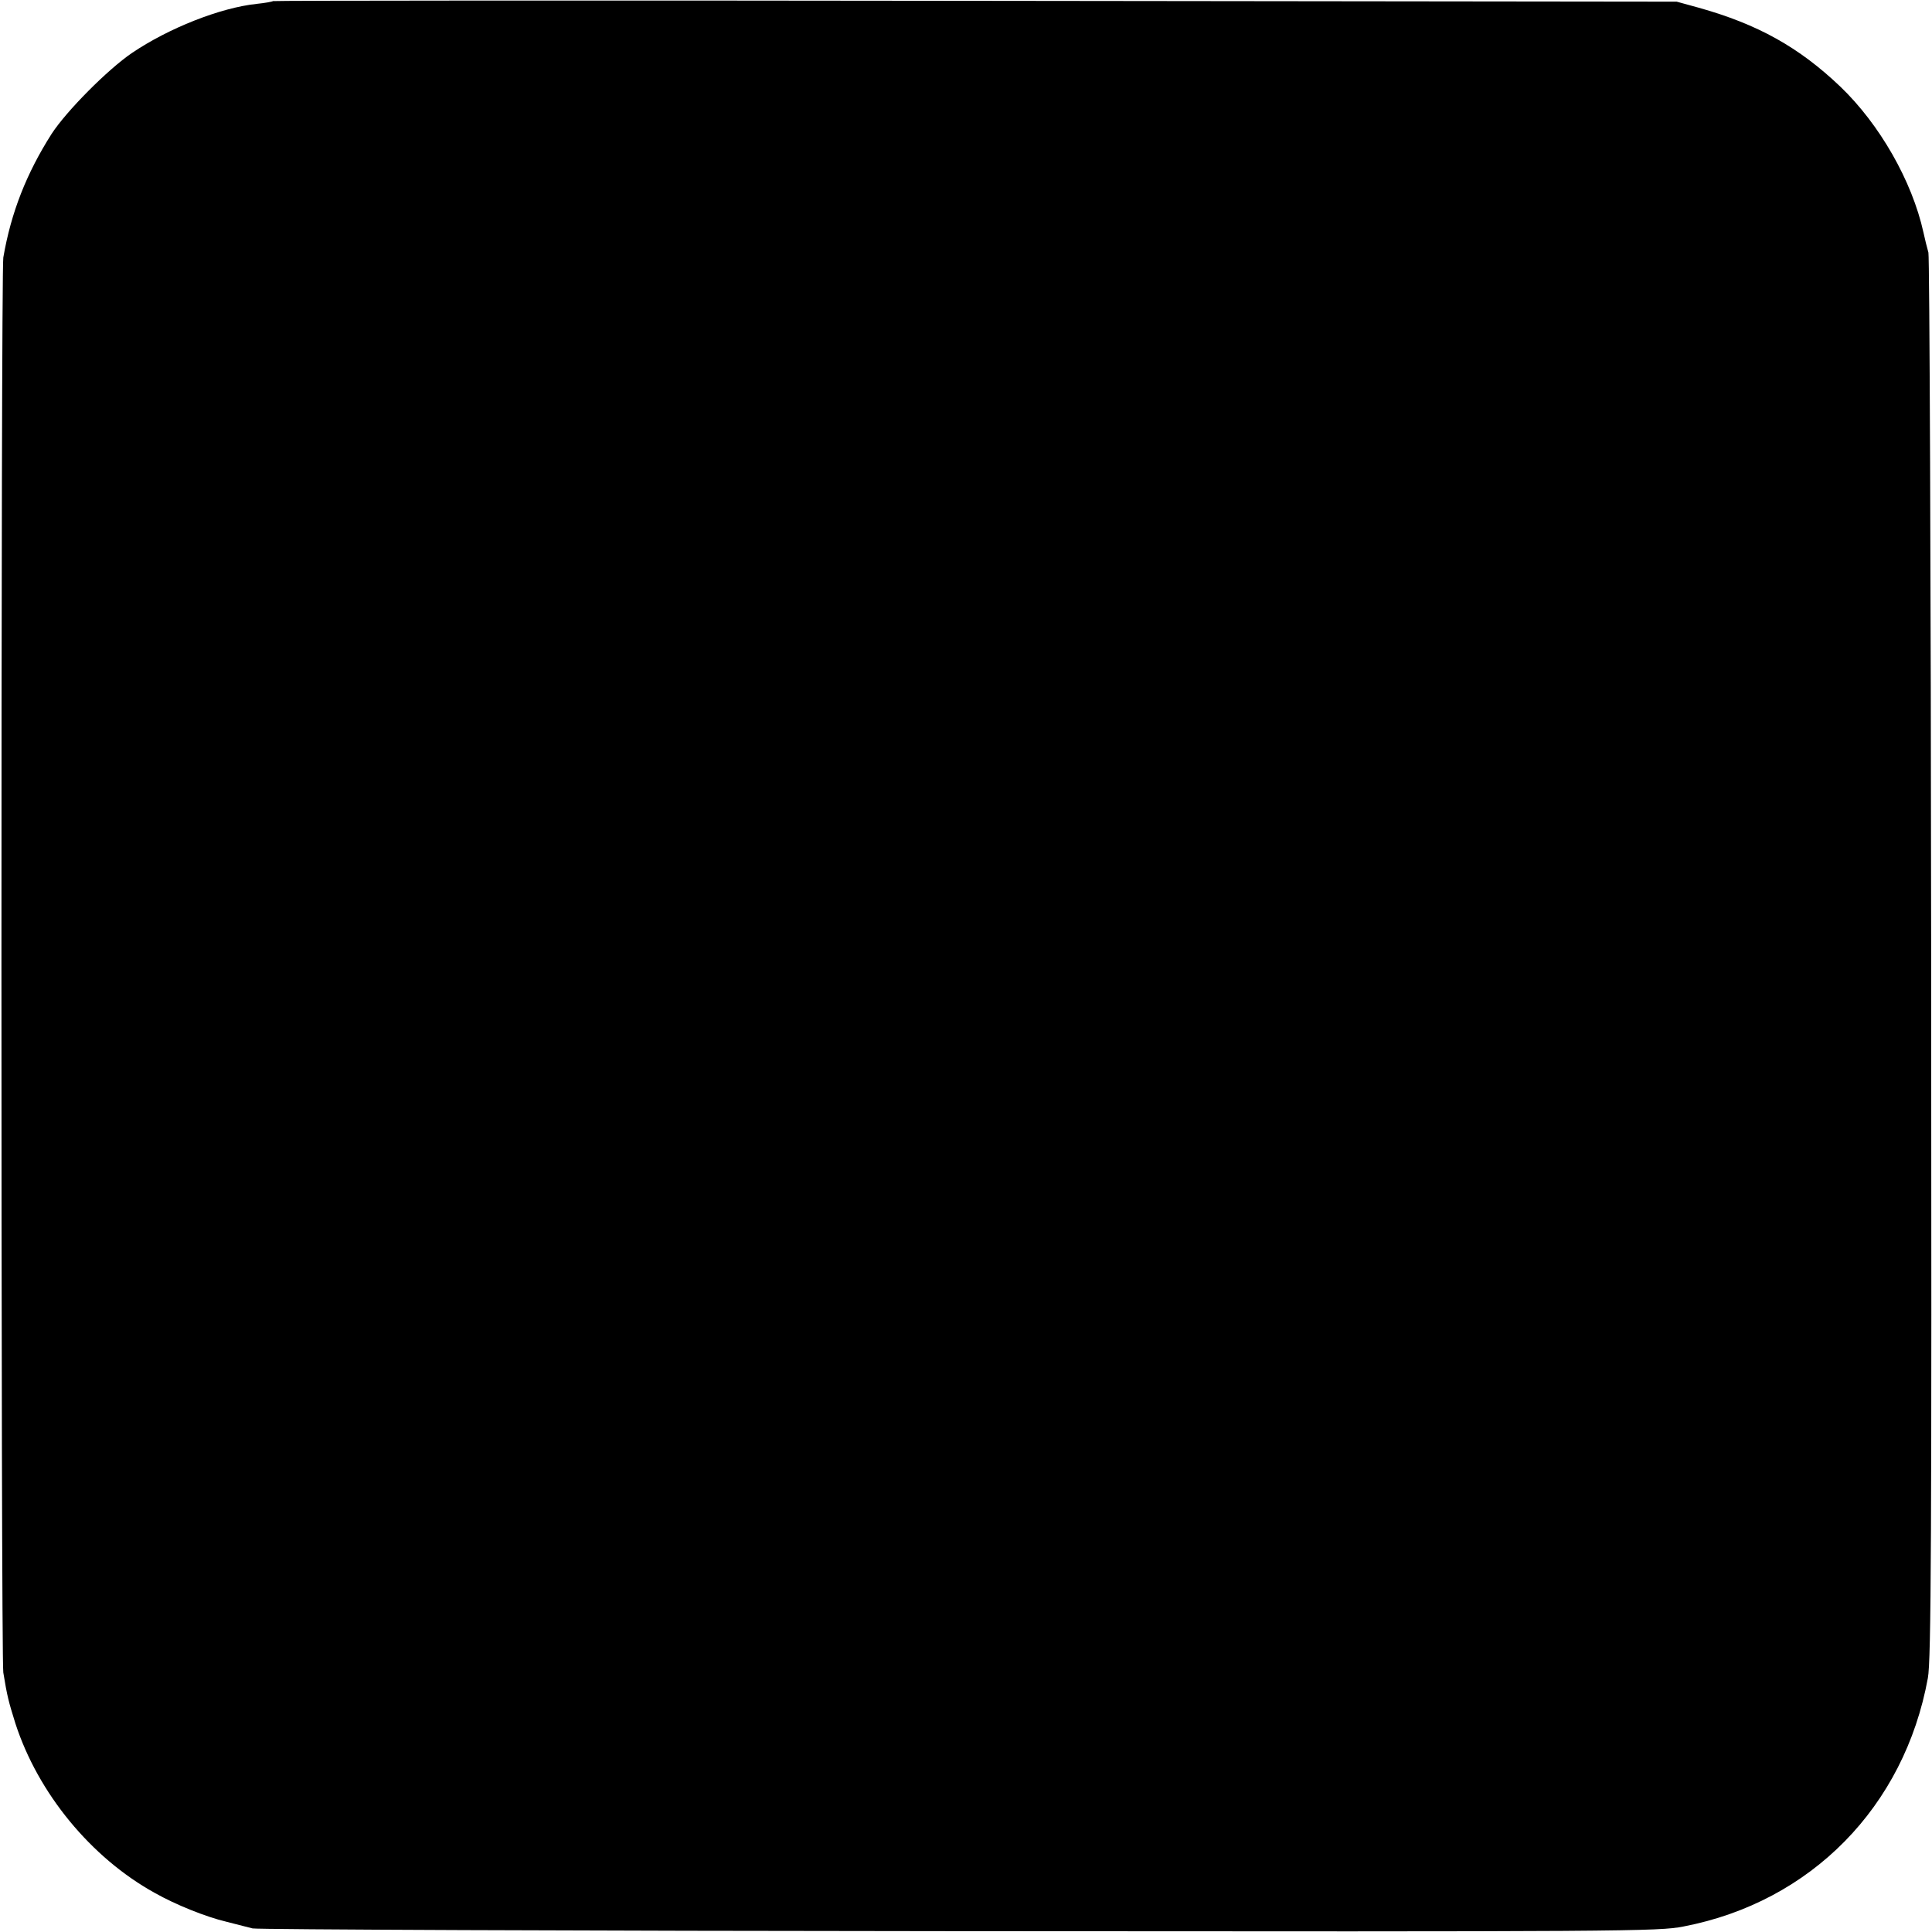 <?xml version="1.0" standalone="no"?>
<!DOCTYPE svg PUBLIC "-//W3C//DTD SVG 20010904//EN"
 "http://www.w3.org/TR/2001/REC-SVG-20010904/DTD/svg10.dtd">
<svg version="1.0" xmlns="http://www.w3.org/2000/svg"
 width="700pt" height="700pt" viewBox="0 0 700 700"
 preserveAspectRatio="xMidYMid meet">
<g transform="translate(0,700) scale(0.1,-0.1)"
fill="#000000" stroke="none">
<path d="M989 6996 c-2 -2 -29 -7 -59 -10 -132 -14 -319 -88 -452 -178 -88
-60 -237 -210 -291 -293 -91 -143 -147 -285 -175 -448 -9 -55 -9 -5069 0
-5127 14 -86 19 -105 44 -185 82 -252 273 -485 504 -613 76 -43 185 -87 261
-105 35 -9 78 -20 94 -24 17 -4 1168 -9 2560 -10 2425 -2 2534 -1 2625 17 462
89 800 434 885 900 12 62 14 502 12 2605 -1 1392 -6 2544 -10 2560 -5 17 -13
50 -18 73 -41 186 -159 392 -301 528 -150 143 -299 226 -513 286 l-80 22
-2541 3 c-1397 2 -2542 1 -2545 -1z"/>
</g>
</svg>
